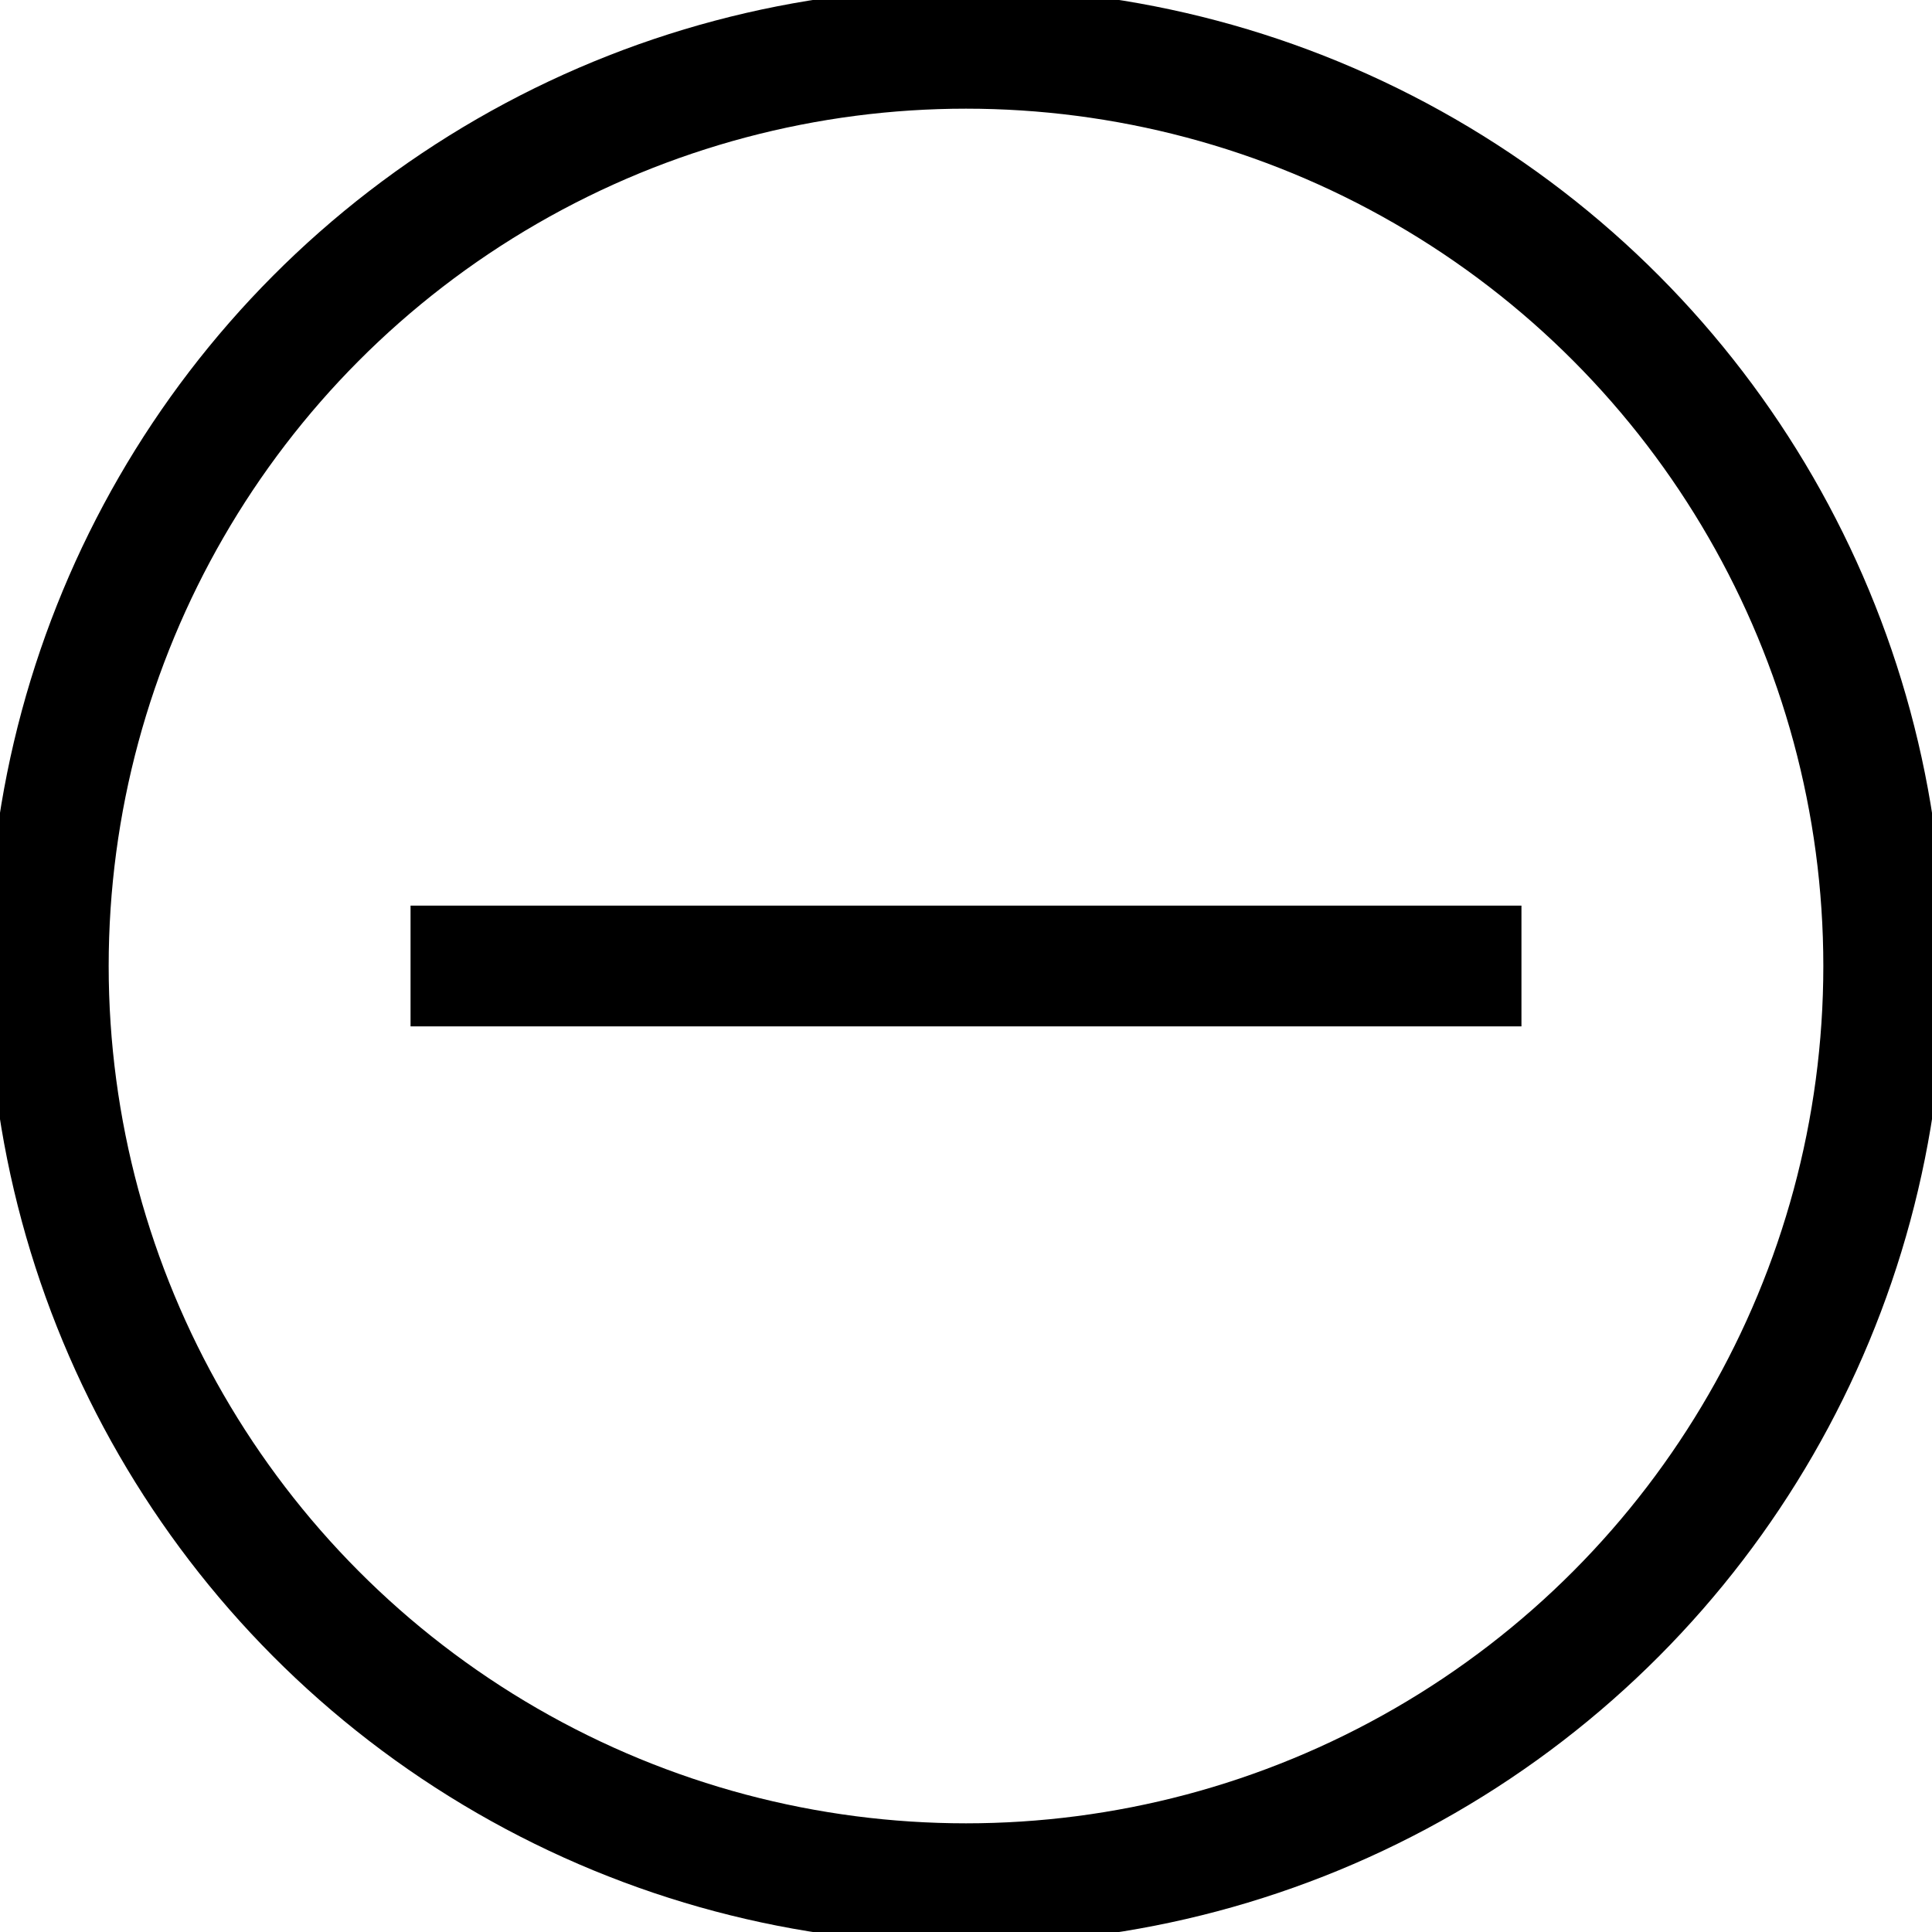 <svg xmlns="http://www.w3.org/2000/svg" viewBox="0 0 32 32">
	<circle fill="none" stroke="black" stroke-width="2" r="15.2" cx="16" cy="16"/>
	<line fill="none" stroke="black" stroke-width="2" x1="25.2" y1="16" x2="6.8" y2="16"/>
</svg>
